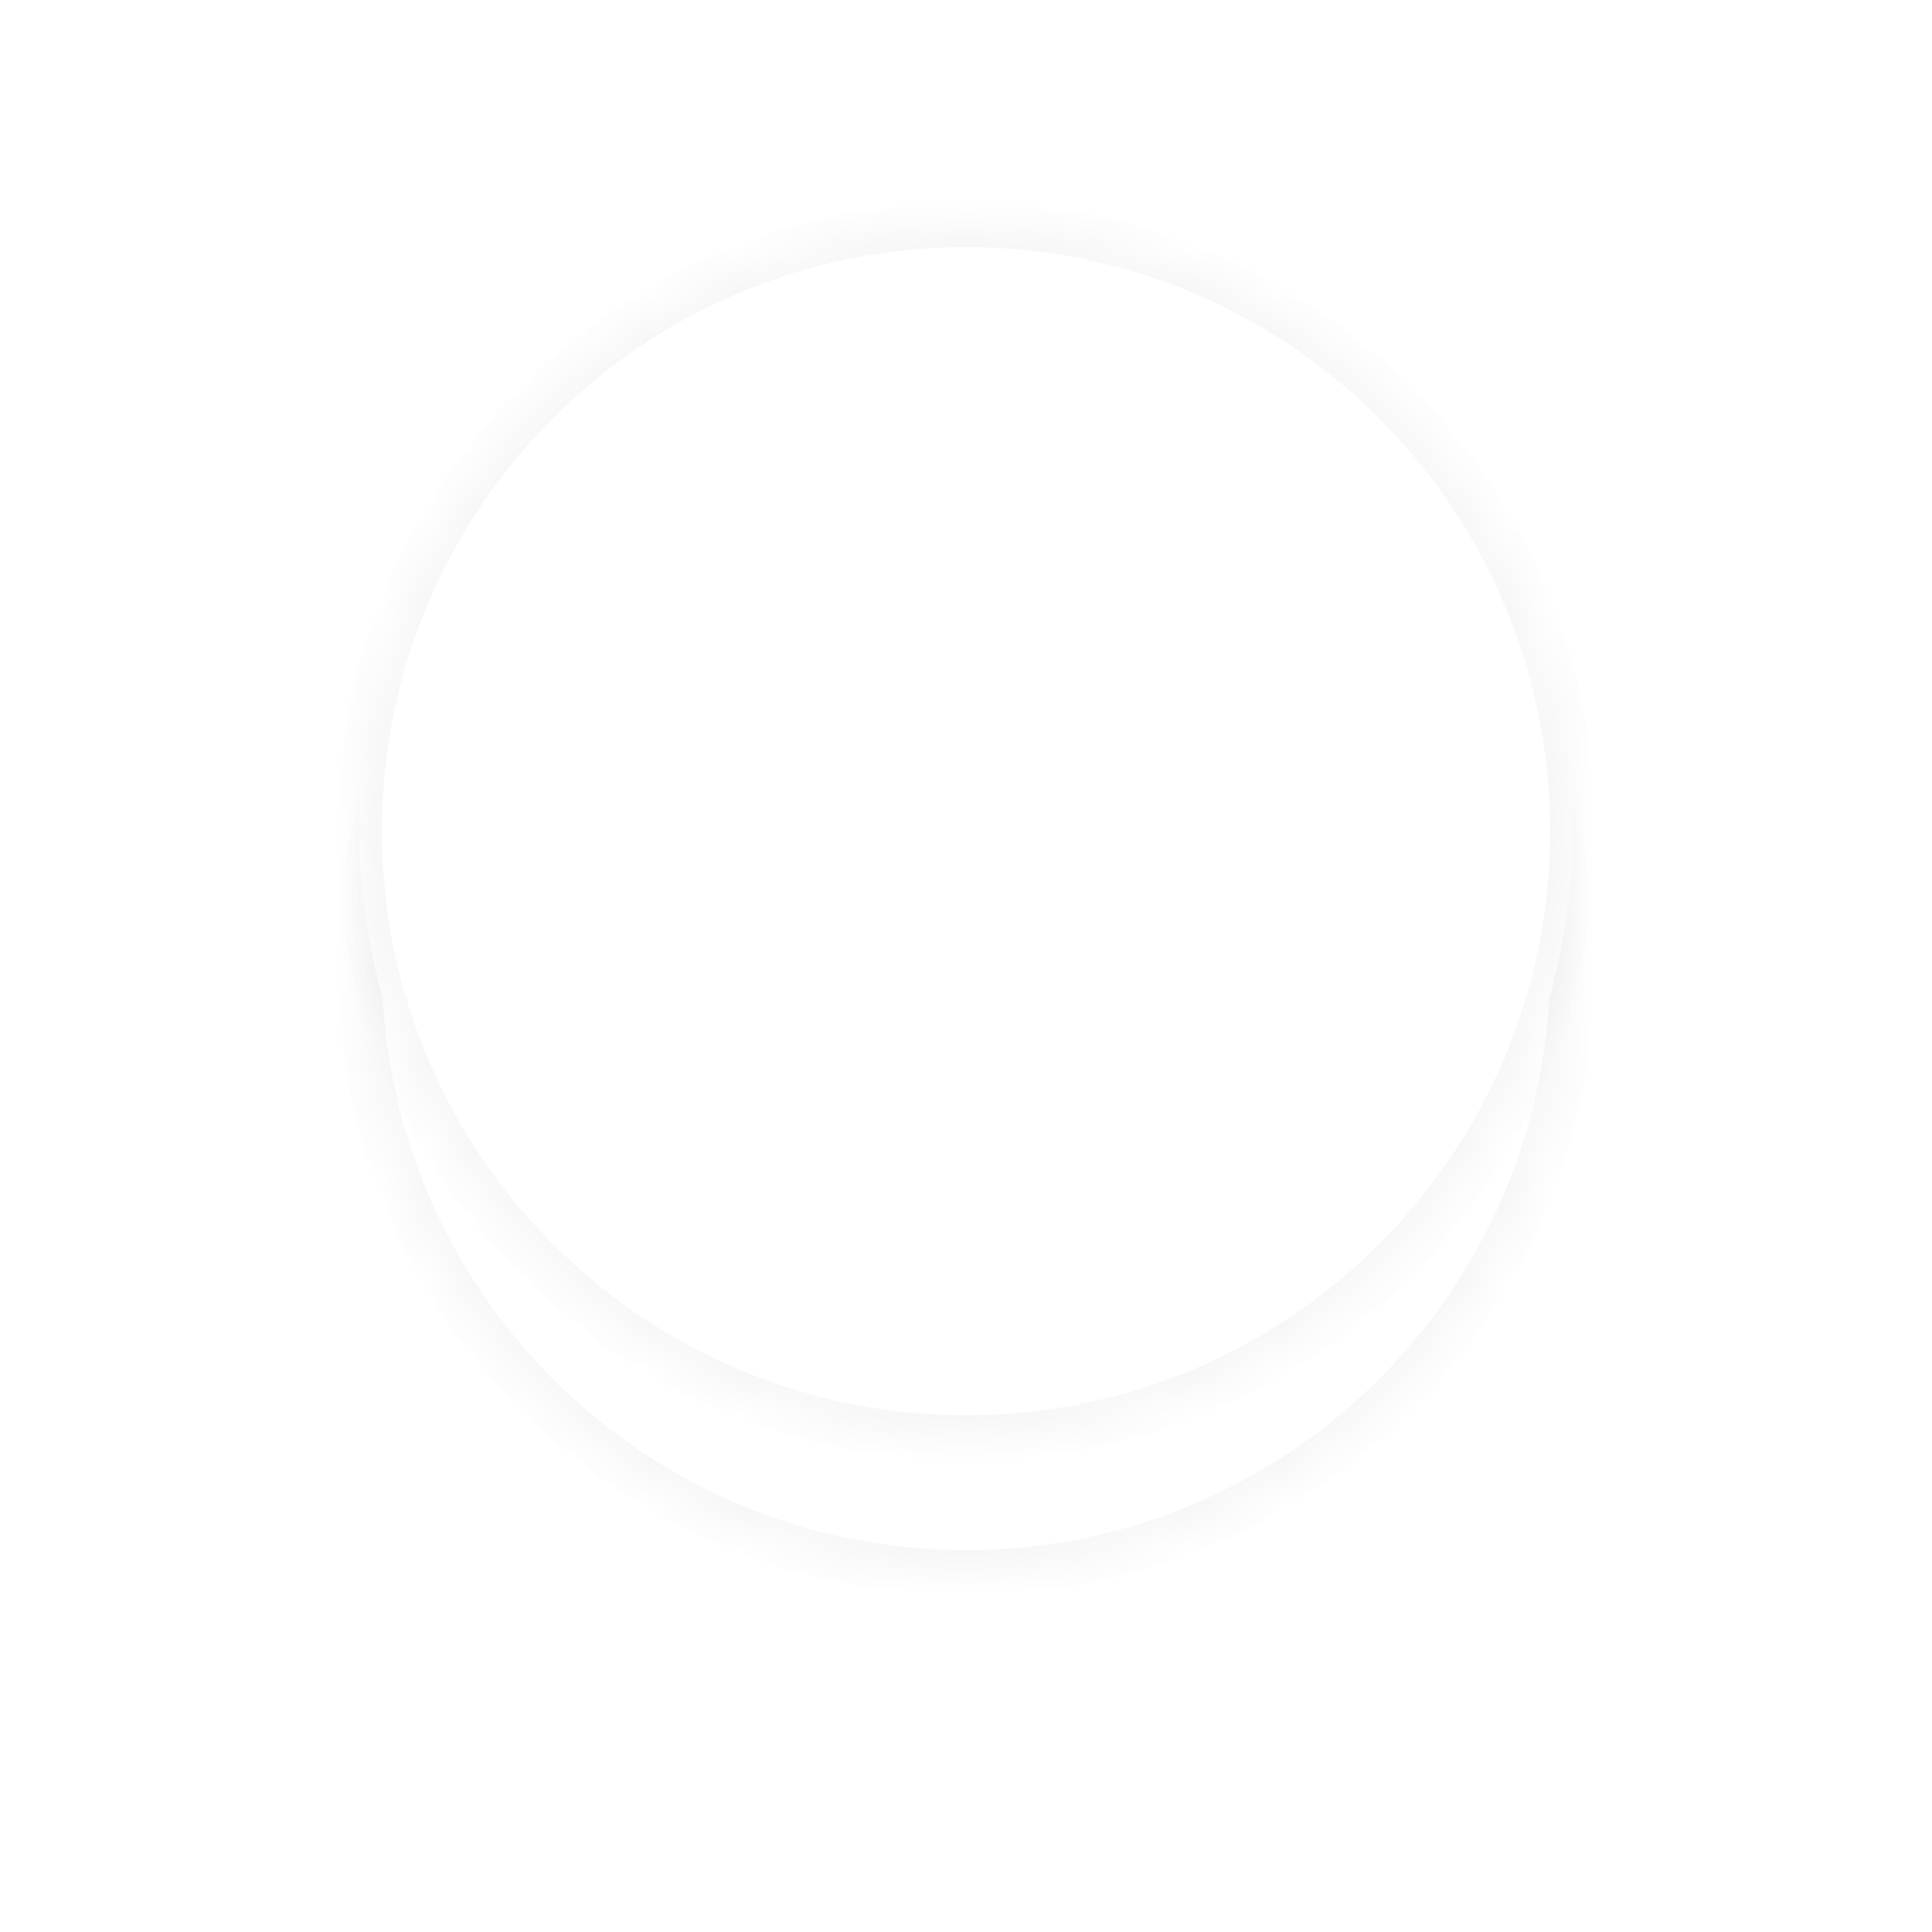 ﻿<?xml version="1.0" encoding="utf-8"?>
<svg version="1.1" xmlns:xlink="http://www.w3.org/1999/xlink" width="43px" height="43px" xmlns="http://www.w3.org/2000/svg">
  <defs>
    <mask fill="white" id="clip338">
      <path d="M 0 13.5  C 0 20.956  6.044 27  13.5 27  C 20.956 27  27 20.956  27 13.5  C 27 6.044  20.956 0  13.5 0  C 6.044 0  0 6.044  0 13.5  Z " fill-rule="evenodd" />
    </mask>
    <filter x="367px" y="442px" width="43px" height="43px" filterUnits="userSpaceOnUse" id="filter339">
      <feOffset dx="0" dy="3" in="SourceAlpha" result="shadowOffsetInner" />
      <feGaussianBlur stdDeviation="4" in="shadowOffsetInner" result="shadowGaussian" />
      <feComposite in2="shadowGaussian" operator="atop" in="SourceAlpha" result="shadowComposite" />
      <feColorMatrix type="matrix" values="0 0 0 0 0  0 0 0 0 0  0 0 0 0 0  0 0 0 0.149 0  " in="shadowComposite" />
    </filter>
    <g id="widget340">
      <path d="M 0 13.5  C 0 20.956  6.044 27  13.5 27  C 20.956 27  27 20.956  27 13.5  C 27 6.044  20.956 0  13.5 0  C 6.044 0  0 6.044  0 13.5  Z " fill-rule="nonzero" fill="#ffffff" stroke="none" transform="matrix(1 0 0 1 375 447 )" />
      <path d="M 0 13.5  C 0 20.956  6.044 27  13.5 27  C 20.956 27  27 20.956  27 13.5  C 27 6.044  20.956 0  13.5 0  C 6.044 0  0 6.044  0 13.5  Z " stroke-width="1" stroke="#000000" fill="none" stroke-opacity="0.039" transform="matrix(1 0 0 1 375 447 )" mask="url(#clip338)" />
    </g>
  </defs>
  <g transform="matrix(1 0 0 1 -367 -442 )">
    <use xlink:href="#widget340" filter="url(#filter339)" />
    <use xlink:href="#widget340" />
  </g>
</svg>
